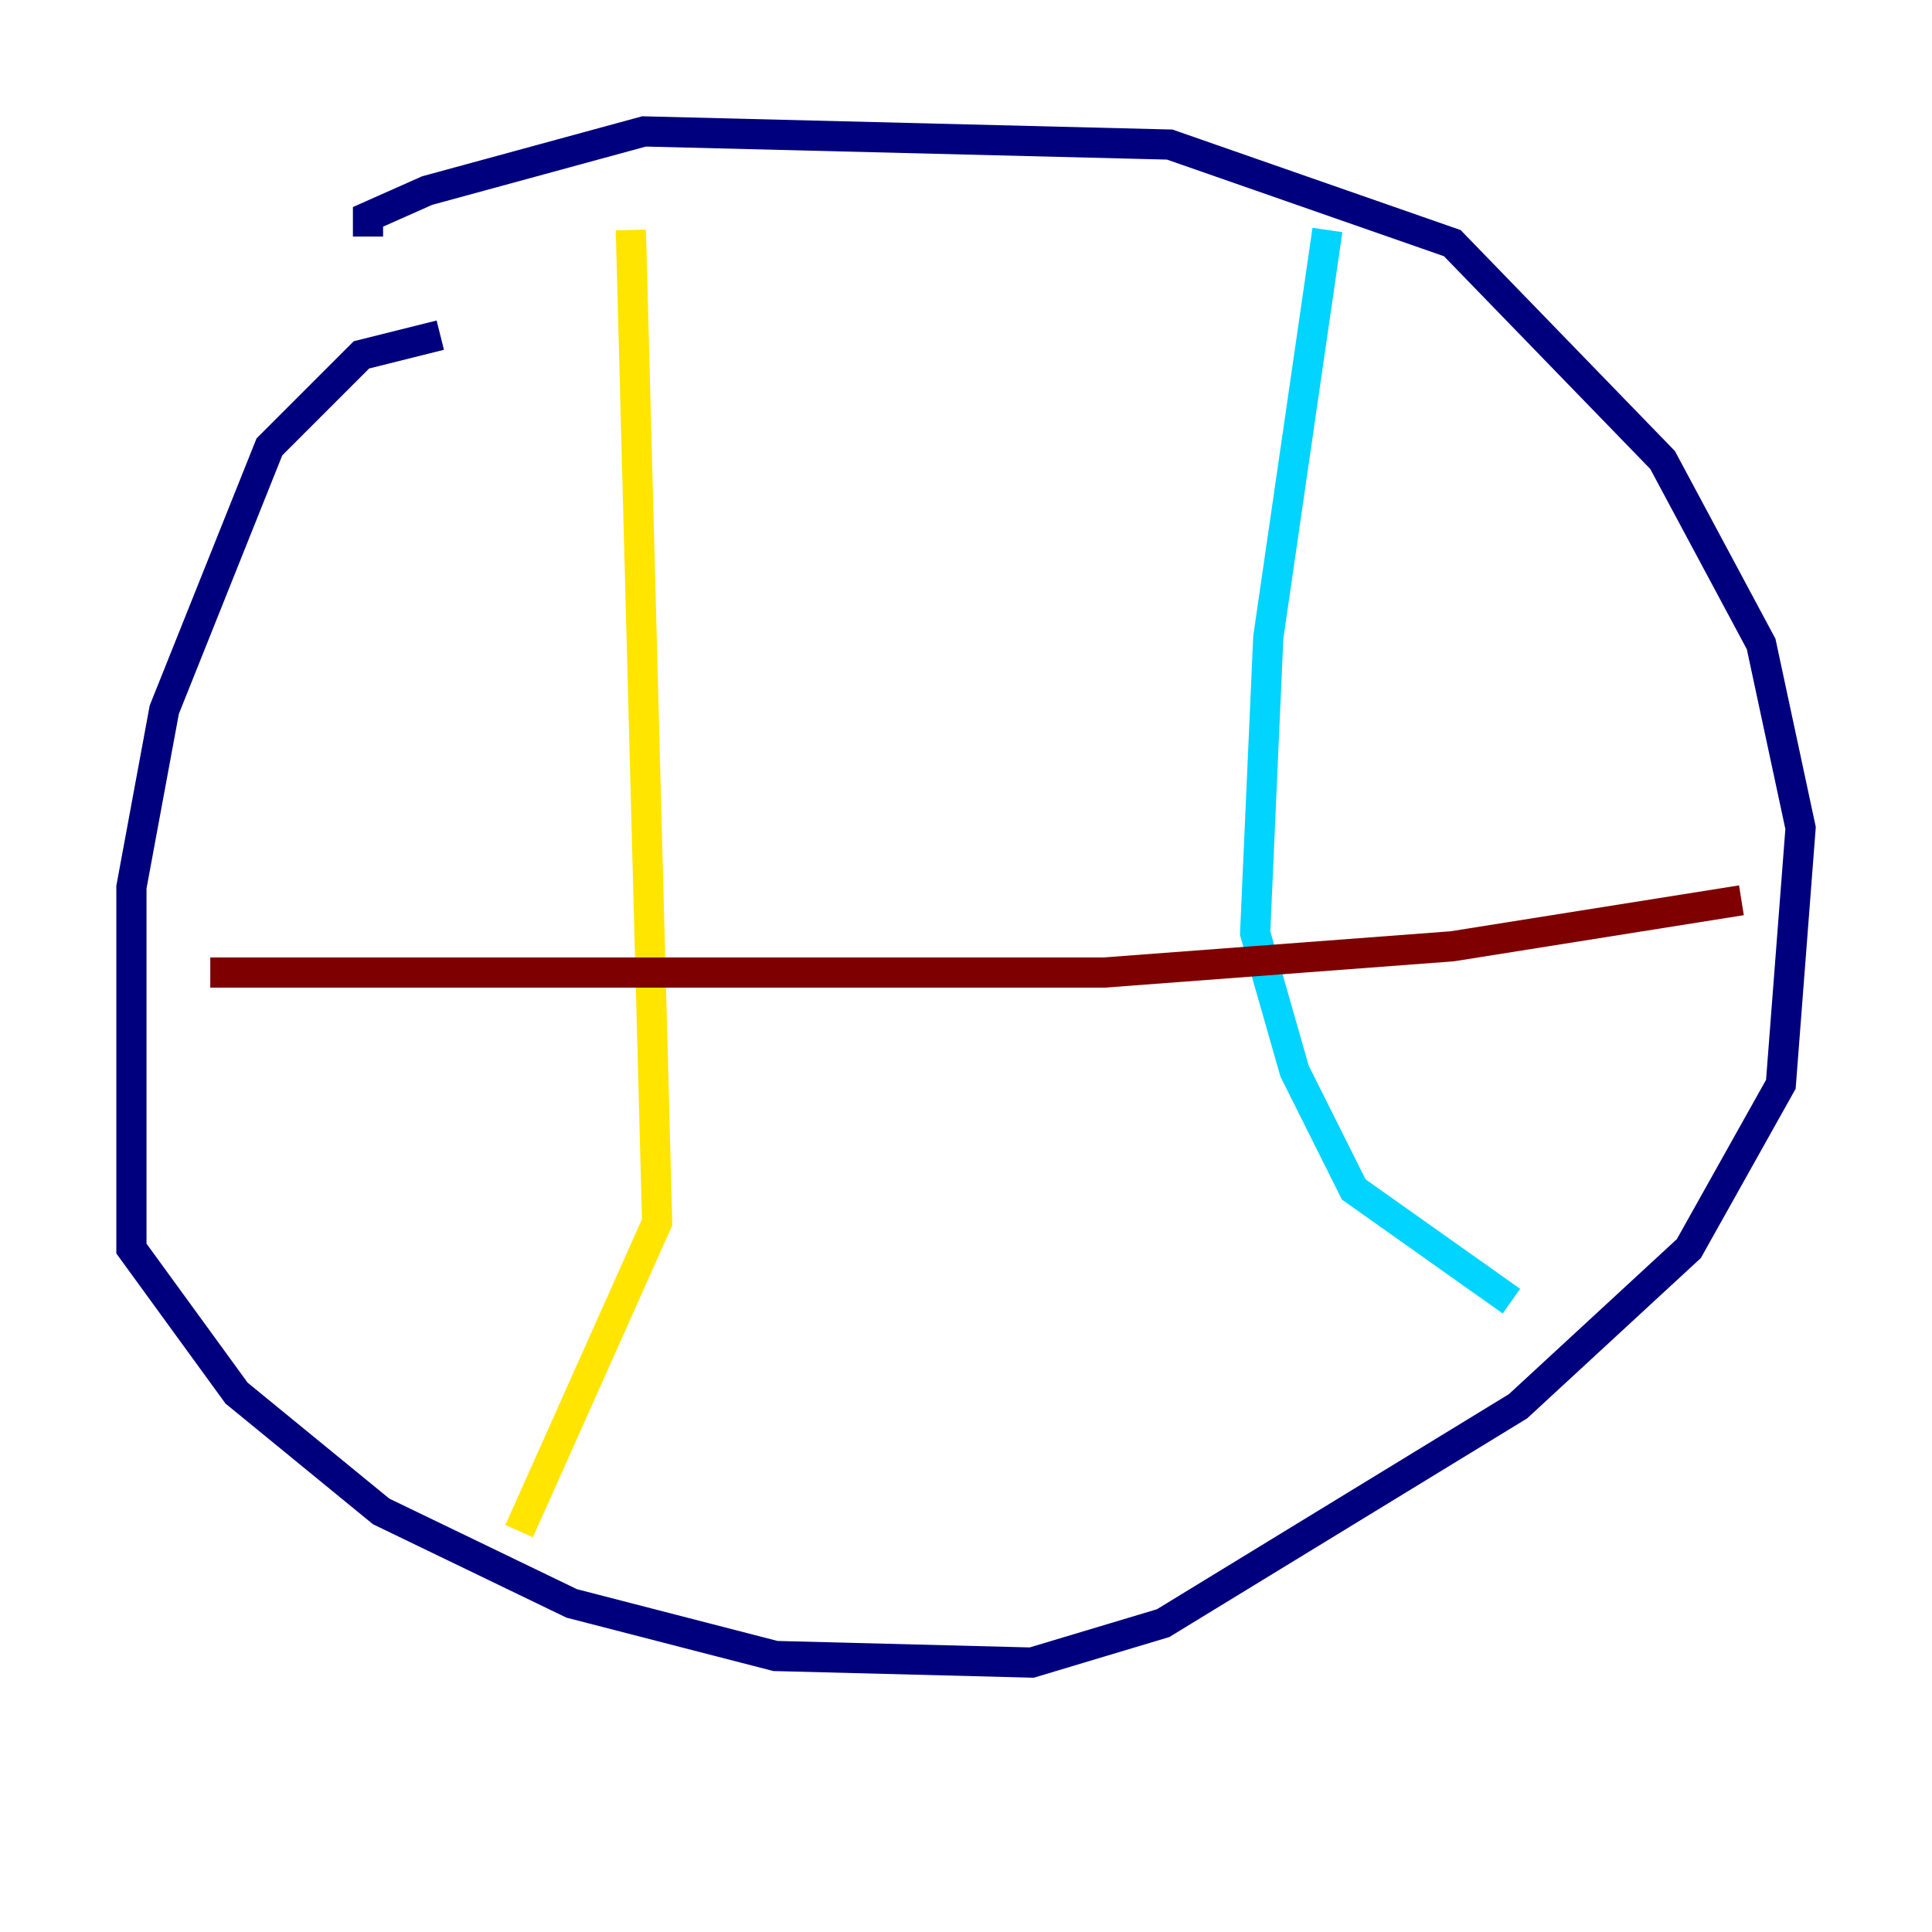 <?xml version="1.0" encoding="utf-8" ?>
<svg baseProfile="tiny" height="128" version="1.2" viewBox="0,0,128,128" width="128" xmlns="http://www.w3.org/2000/svg" xmlns:ev="http://www.w3.org/2001/xml-events" xmlns:xlink="http://www.w3.org/1999/xlink"><defs /><polyline fill="none" points="29.17,22.204 23.946,23.51 17.85,29.605 10.884,47.02 8.707,58.776 8.707,82.721 15.674,92.299 25.252,100.136 37.878,106.231 51.374,109.714 68.354,110.15 77.061,107.537 100.571,93.17 111.891,82.721 117.986,71.837 119.293,54.857 116.68,42.667 110.15,30.476 96.218,16.109 77.497,9.578 42.667,8.707 28.299,12.626 24.381,14.367 24.381,15.674" stroke="#00007f" stroke-width="2" /><polyline fill="none" points="87.946,15.238 84.027,42.231 83.156,61.823 85.769,70.966 89.687,78.803 100.136,86.204" stroke="#00d4ff" stroke-width="2" /><polyline fill="none" points="41.796,15.238 43.537,80.98 34.395,101.442" stroke="#ffe500" stroke-width="2" /><polyline fill="none" points="13.932,64.435 73.143,64.435 96.218,62.694 115.374,59.646" stroke="#7f0000" stroke-width="2" /></svg>